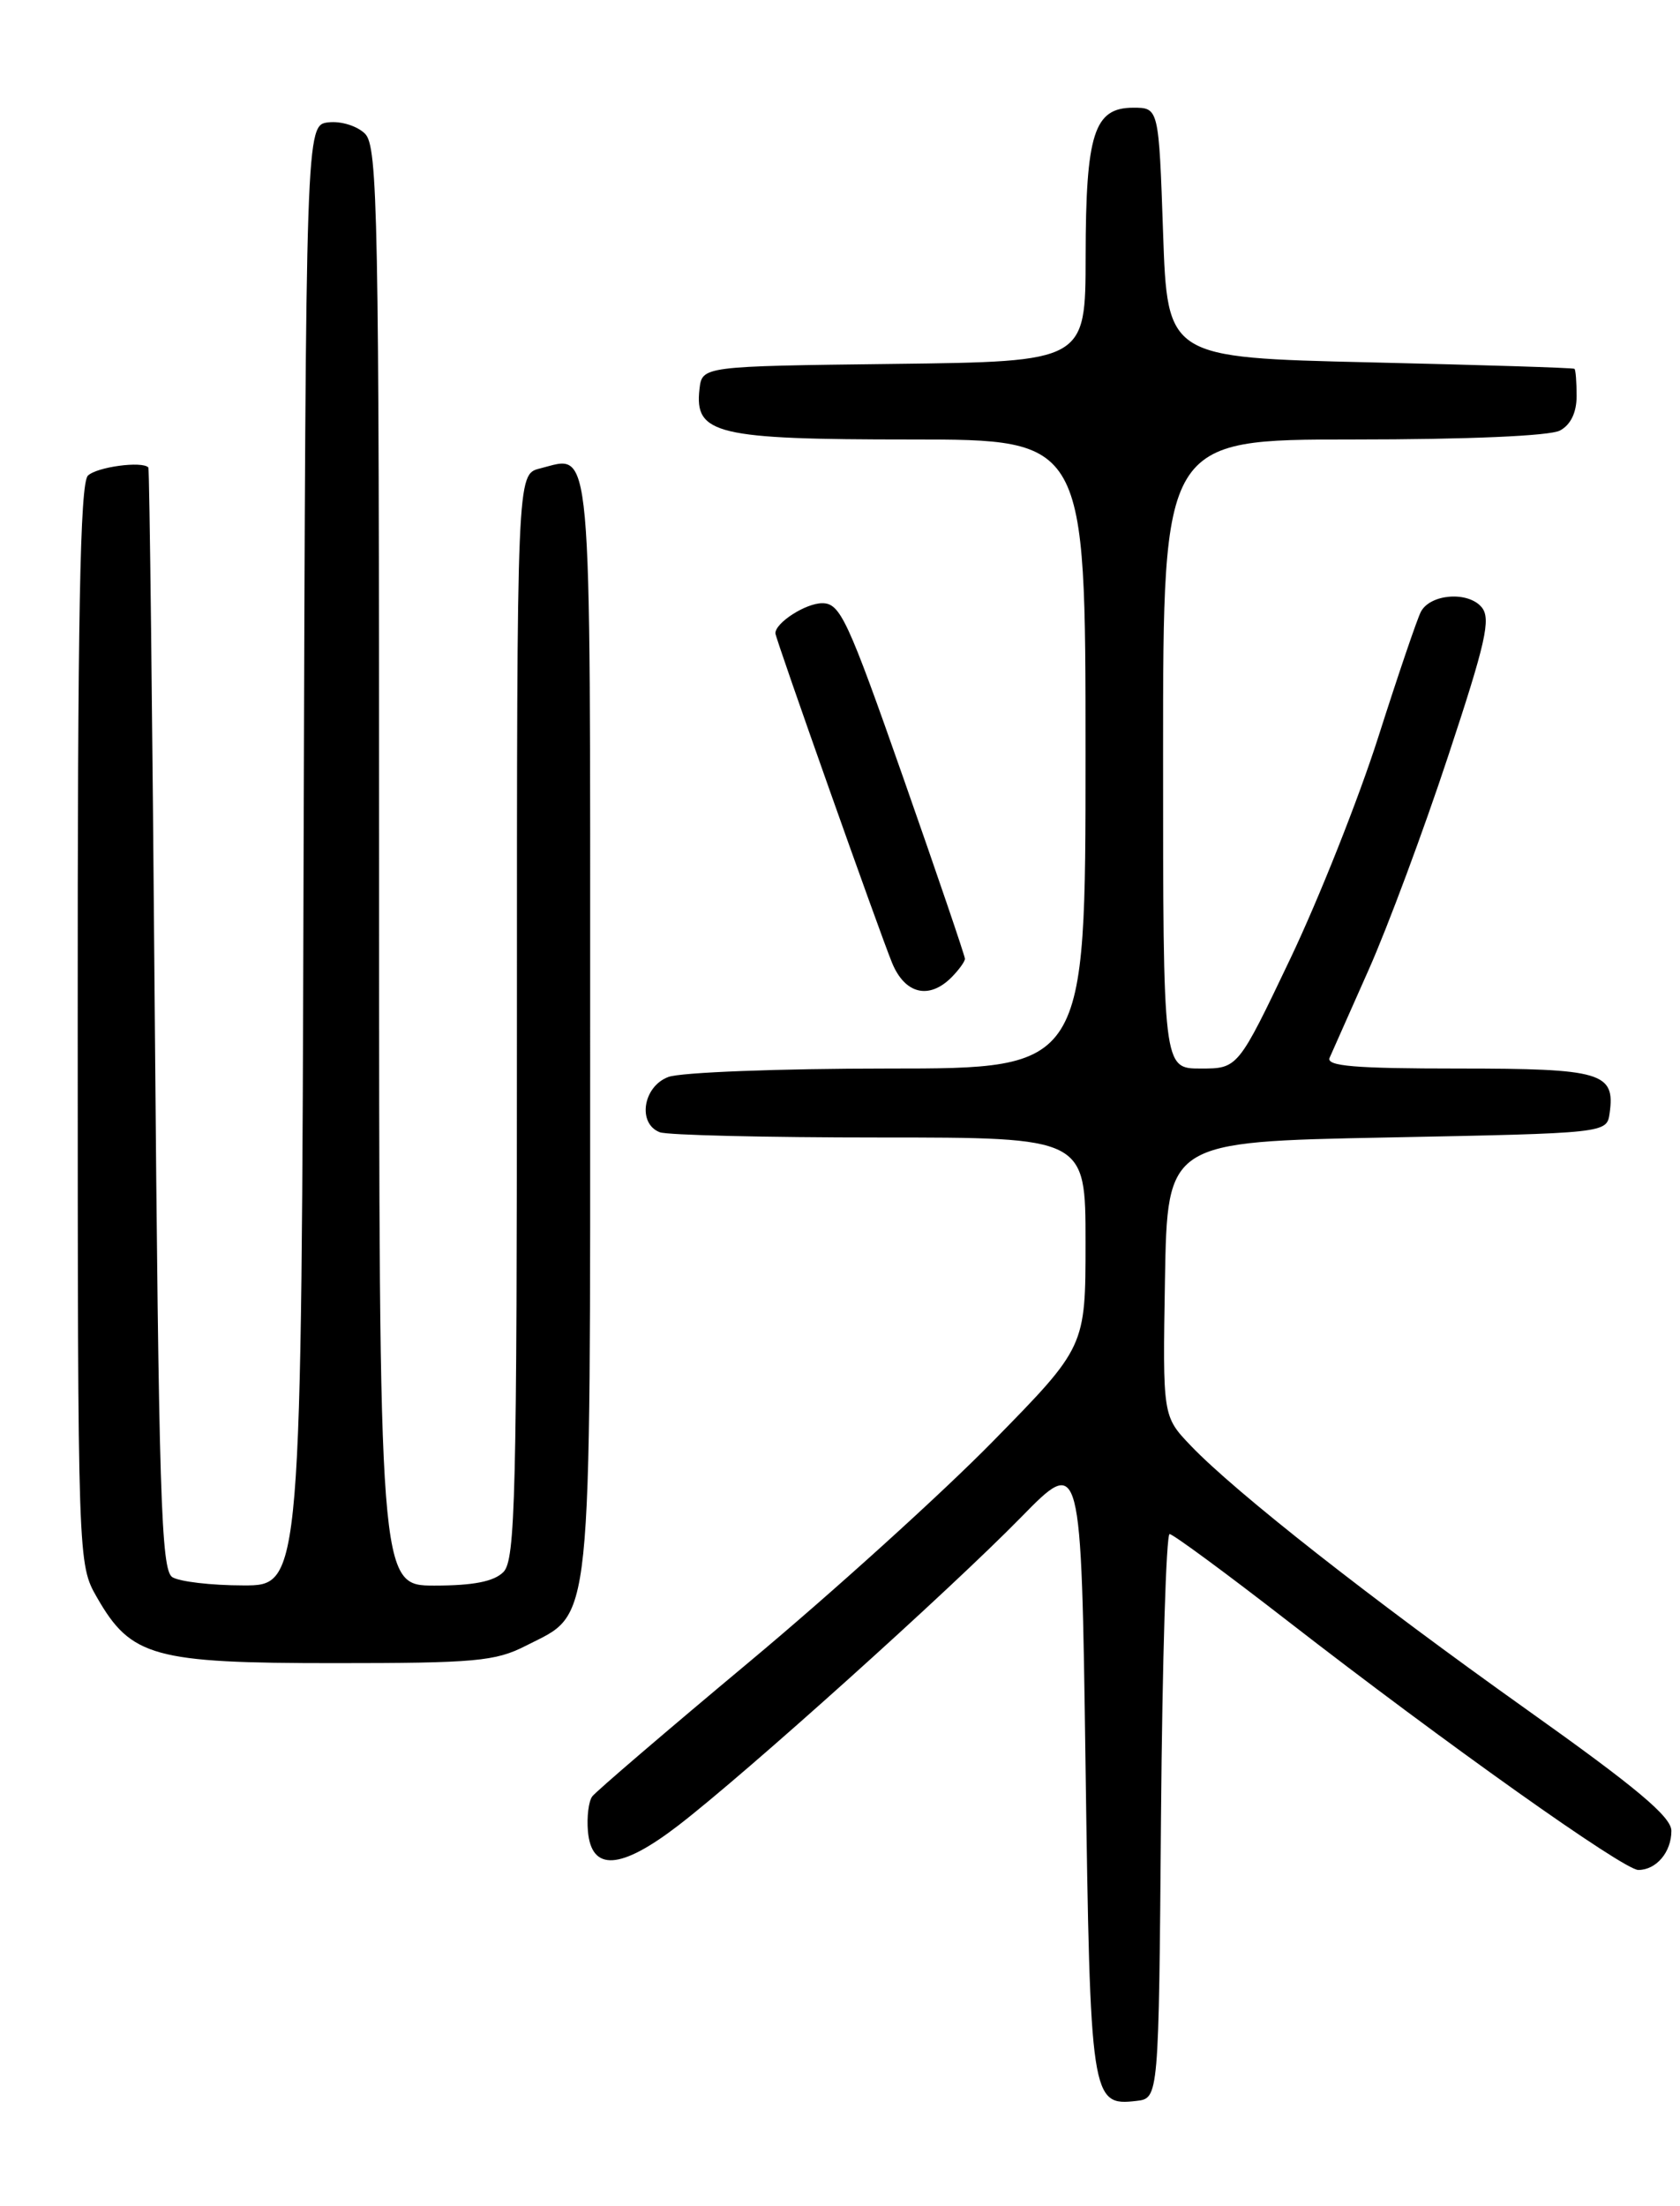 <?xml version="1.0" encoding="UTF-8" standalone="no"?>
<!DOCTYPE svg PUBLIC "-//W3C//DTD SVG 1.1//EN" "http://www.w3.org/Graphics/SVG/1.1/DTD/svg11.dtd" >
<svg xmlns="http://www.w3.org/2000/svg" xmlns:xlink="http://www.w3.org/1999/xlink" version="1.1" viewBox="0 0 195 256">
 <g >
 <path fill="currentColor"
d=" M 134.76 210.75 C 134.91 192.74 135.36 178.01 135.76 178.02 C 136.17 178.04 142.35 182.59 149.50 188.14 C 167.75 202.30 188.46 217.00 190.16 217.00 C 192.25 217.00 194.00 214.93 194.00 212.46 C 194.00 210.84 189.97 207.46 177.25 198.42 C 159.07 185.49 143.41 173.19 138.22 167.77 C 134.95 164.35 134.95 164.35 135.22 148.43 C 135.50 132.50 135.50 132.50 161.00 132.00 C 186.50 131.50 186.50 131.50 186.83 129.19 C 187.50 124.46 185.93 124.00 169.27 124.00 C 157.26 124.00 153.91 123.72 154.33 122.75 C 154.63 122.06 156.68 117.45 158.88 112.50 C 161.08 107.55 165.22 96.42 168.08 87.77 C 172.46 74.54 173.08 71.80 171.98 70.47 C 170.41 68.58 166.01 68.91 164.92 71.00 C 164.49 71.83 162.27 78.35 159.99 85.50 C 157.71 92.65 153.11 104.24 149.77 111.25 C 143.69 124.00 143.69 124.00 139.35 124.00 C 135.00 124.00 135.00 124.00 135.00 87.50 C 135.00 51.00 135.00 51.00 157.07 51.00 C 170.36 51.00 179.90 50.59 181.07 49.96 C 182.31 49.30 183.00 47.87 183.00 45.96 C 183.00 44.33 182.89 42.91 182.75 42.80 C 182.61 42.68 171.93 42.35 159.00 42.05 C 135.50 41.50 135.50 41.50 135.00 27.00 C 134.50 12.50 134.50 12.50 131.53 12.50 C 126.99 12.50 126.03 15.49 126.01 29.73 C 126.00 41.96 126.00 41.96 103.75 42.23 C 81.50 42.50 81.50 42.50 81.19 45.15 C 80.59 50.39 83.14 51.00 105.72 51.00 C 126.00 51.00 126.00 51.00 126.00 87.50 C 126.00 124.00 126.00 124.00 103.07 124.00 C 90.45 124.00 78.98 124.44 77.57 124.98 C 74.62 126.09 73.97 130.39 76.58 131.39 C 77.45 131.73 88.93 132.00 102.08 132.00 C 126.00 132.00 126.00 132.00 126.00 144.15 C 126.00 156.30 126.00 156.30 115.25 167.26 C 109.34 173.29 96.62 184.80 87.00 192.83 C 77.38 200.86 69.16 207.90 68.74 208.47 C 68.32 209.04 68.10 210.85 68.24 212.50 C 68.65 217.21 72.03 216.99 78.74 211.83 C 86.61 205.77 110.13 184.63 118.50 176.09 C 125.50 168.94 125.50 168.94 126.00 204.82 C 126.54 243.69 126.65 244.41 131.91 243.80 C 134.50 243.50 134.50 243.50 134.76 210.75 Z  M 61.02 190.99 C 68.85 186.99 68.50 190.39 68.50 119.11 C 68.50 49.54 68.80 52.83 62.65 54.37 C 60.00 55.04 60.00 55.04 60.00 117.95 C 60.00 173.80 59.82 181.03 58.43 182.43 C 57.33 183.53 54.94 184.00 50.43 184.00 C 44.00 184.00 44.00 184.00 44.00 100.57 C 44.00 24.88 43.85 16.99 42.37 15.52 C 41.47 14.62 39.58 14.03 38.12 14.20 C 35.50 14.50 35.50 14.50 35.24 99.25 C 34.99 184.00 34.99 184.00 28.24 183.98 C 24.53 183.98 20.82 183.54 20.00 183.02 C 18.70 182.20 18.43 173.51 17.97 118.29 C 17.69 83.20 17.35 54.39 17.22 54.25 C 16.52 53.47 11.21 54.19 10.20 55.20 C 9.29 56.11 9.00 71.61 9.02 118.95 C 9.03 181.50 9.03 181.50 11.27 185.40 C 15.21 192.27 17.85 193.00 38.77 193.00 C 55.14 193.00 57.50 192.79 61.02 190.99 Z  M 110.43 113.43 C 111.29 112.56 112.00 111.59 112.00 111.26 C 112.00 110.93 108.79 101.51 104.87 90.33 C 98.39 71.86 97.53 70.00 95.44 70.00 C 93.52 70.00 90.00 72.26 90.00 73.49 C 90.00 74.07 102.12 108.28 103.55 111.75 C 105.04 115.35 107.82 116.03 110.43 113.43 Z "/>
</g>
</svg>